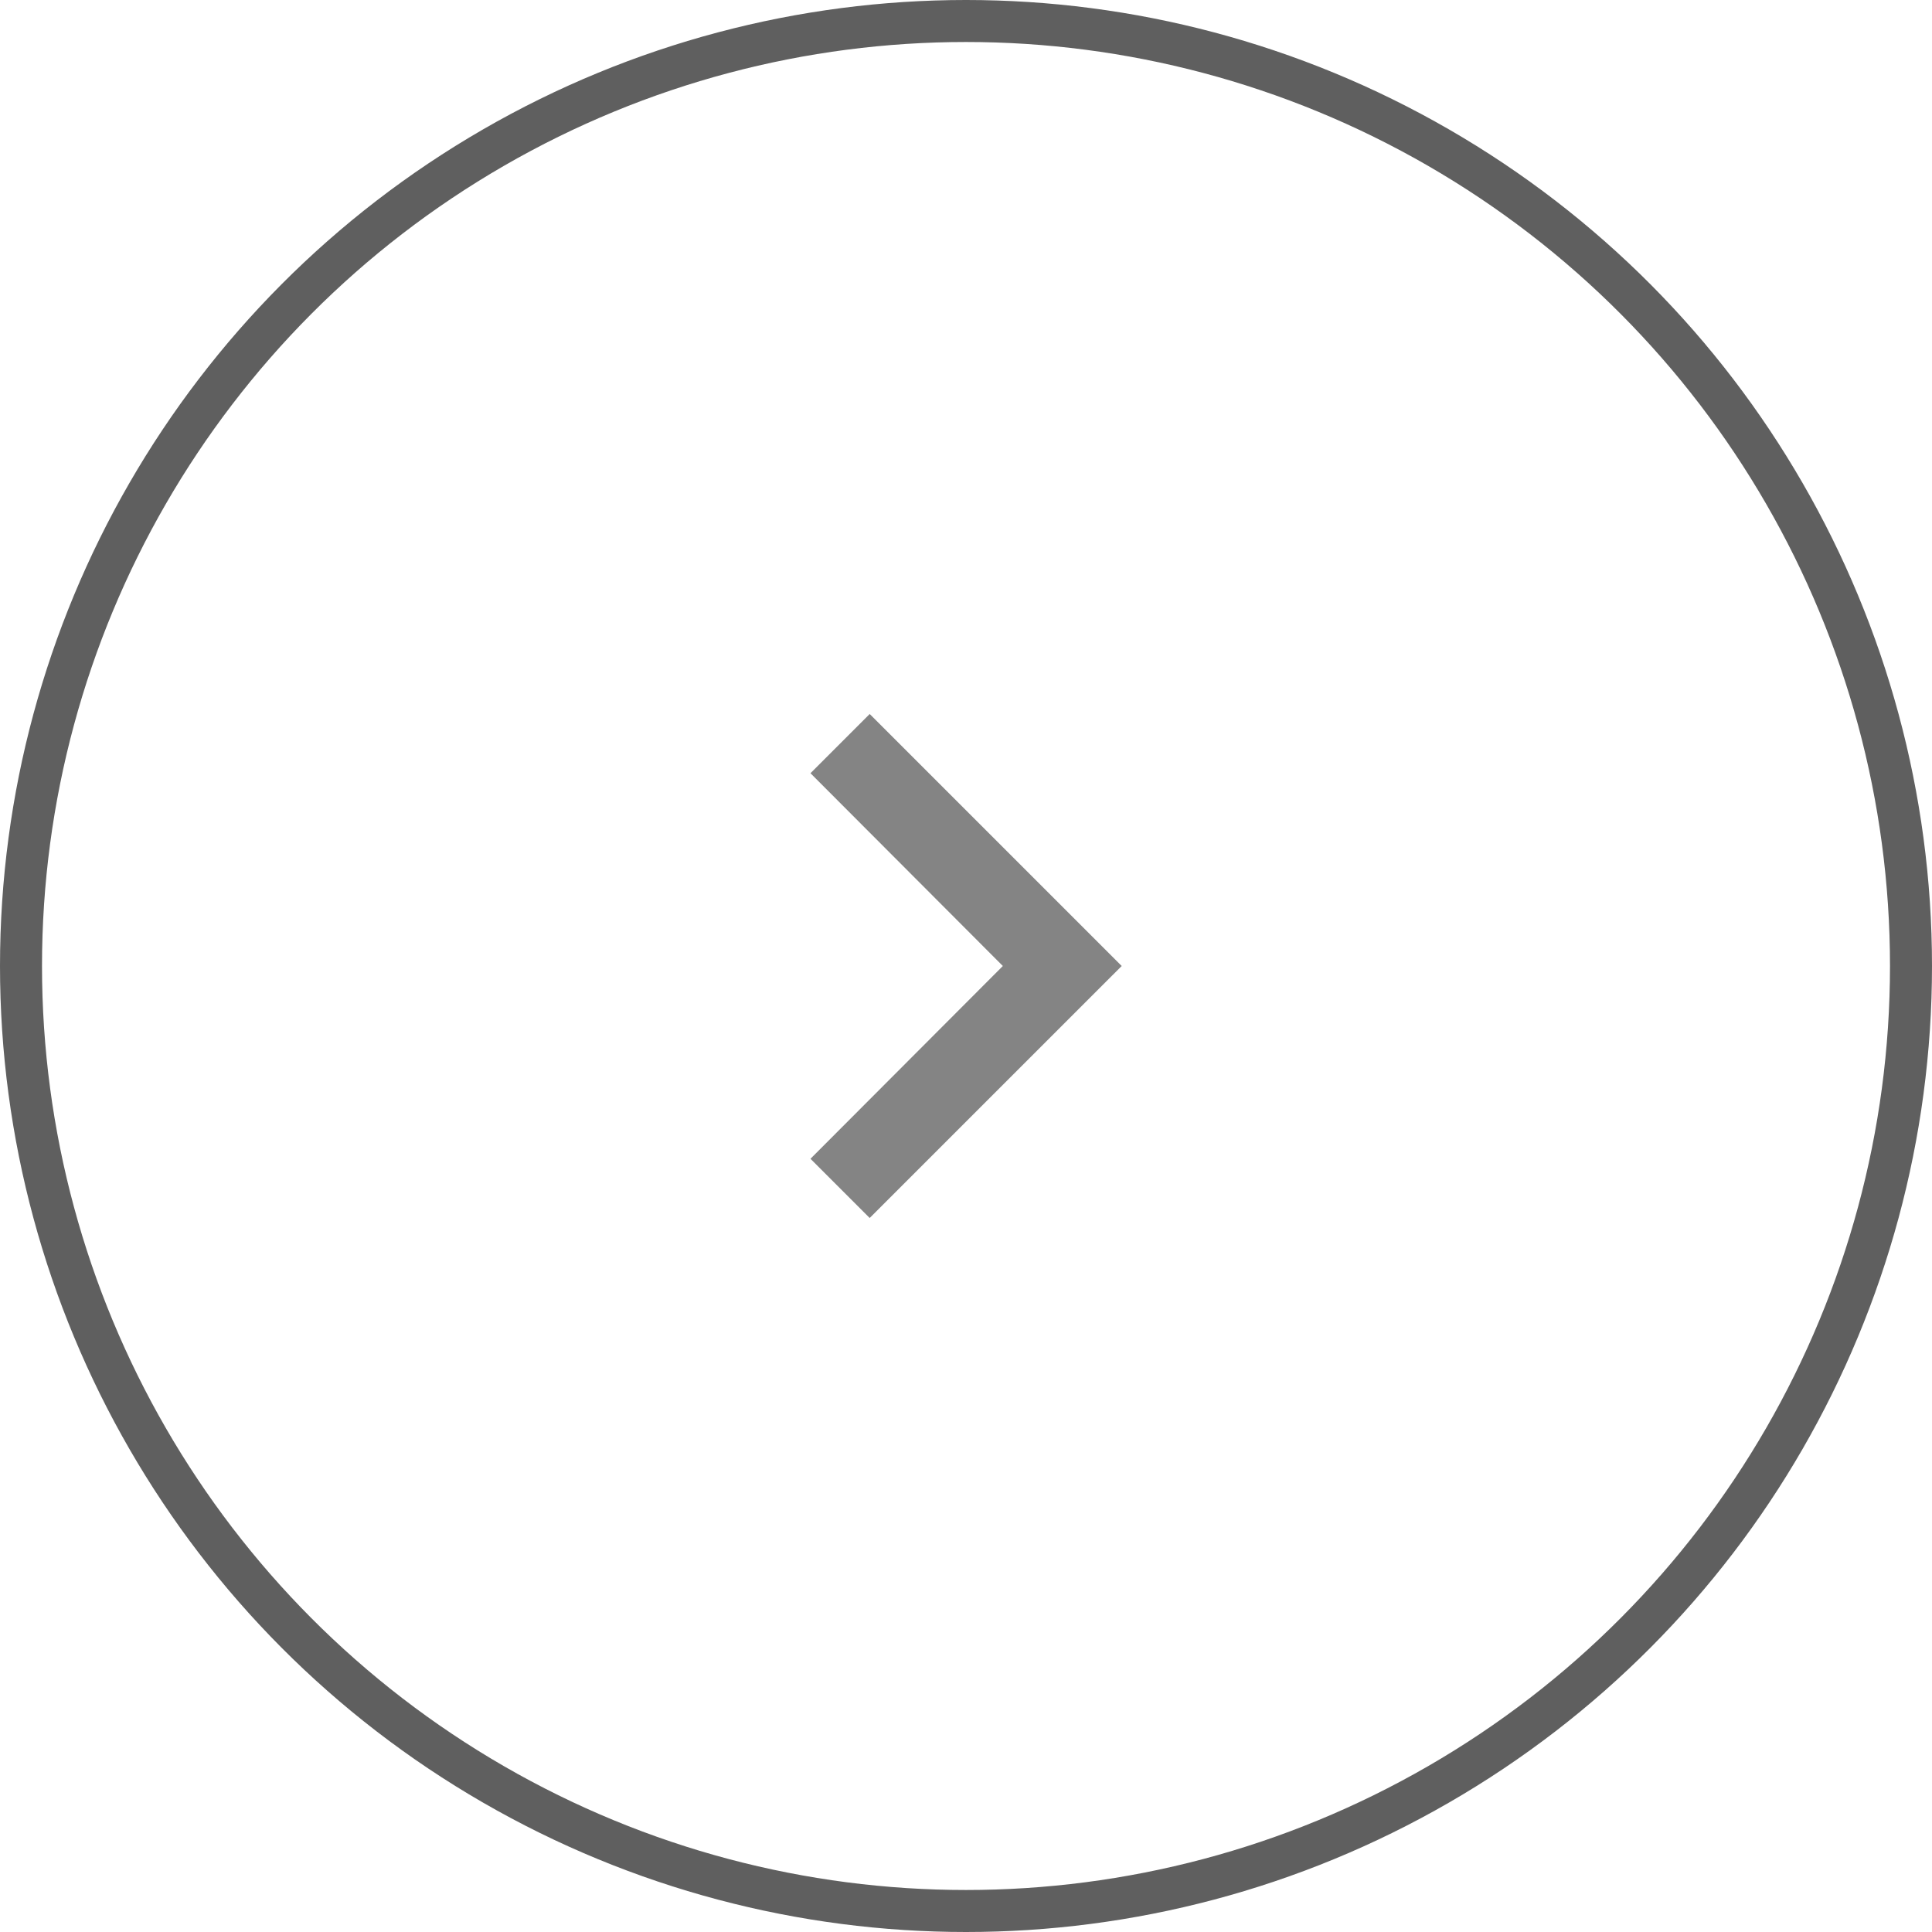 <svg width="46" height="46" viewBox="0 0 46 46" fill="none" xmlns="http://www.w3.org/2000/svg">
<circle r="22.5" transform="matrix(-1 0 0 1 23 23)" stroke="#5F5F5F"/>
<path d="M19.297 18.41L23.877 23L19.297 27.59L20.707 29L26.707 23L20.707 17L19.297 18.41Z" fill="#333333" fill-opacity="0.6"/>
</svg>
